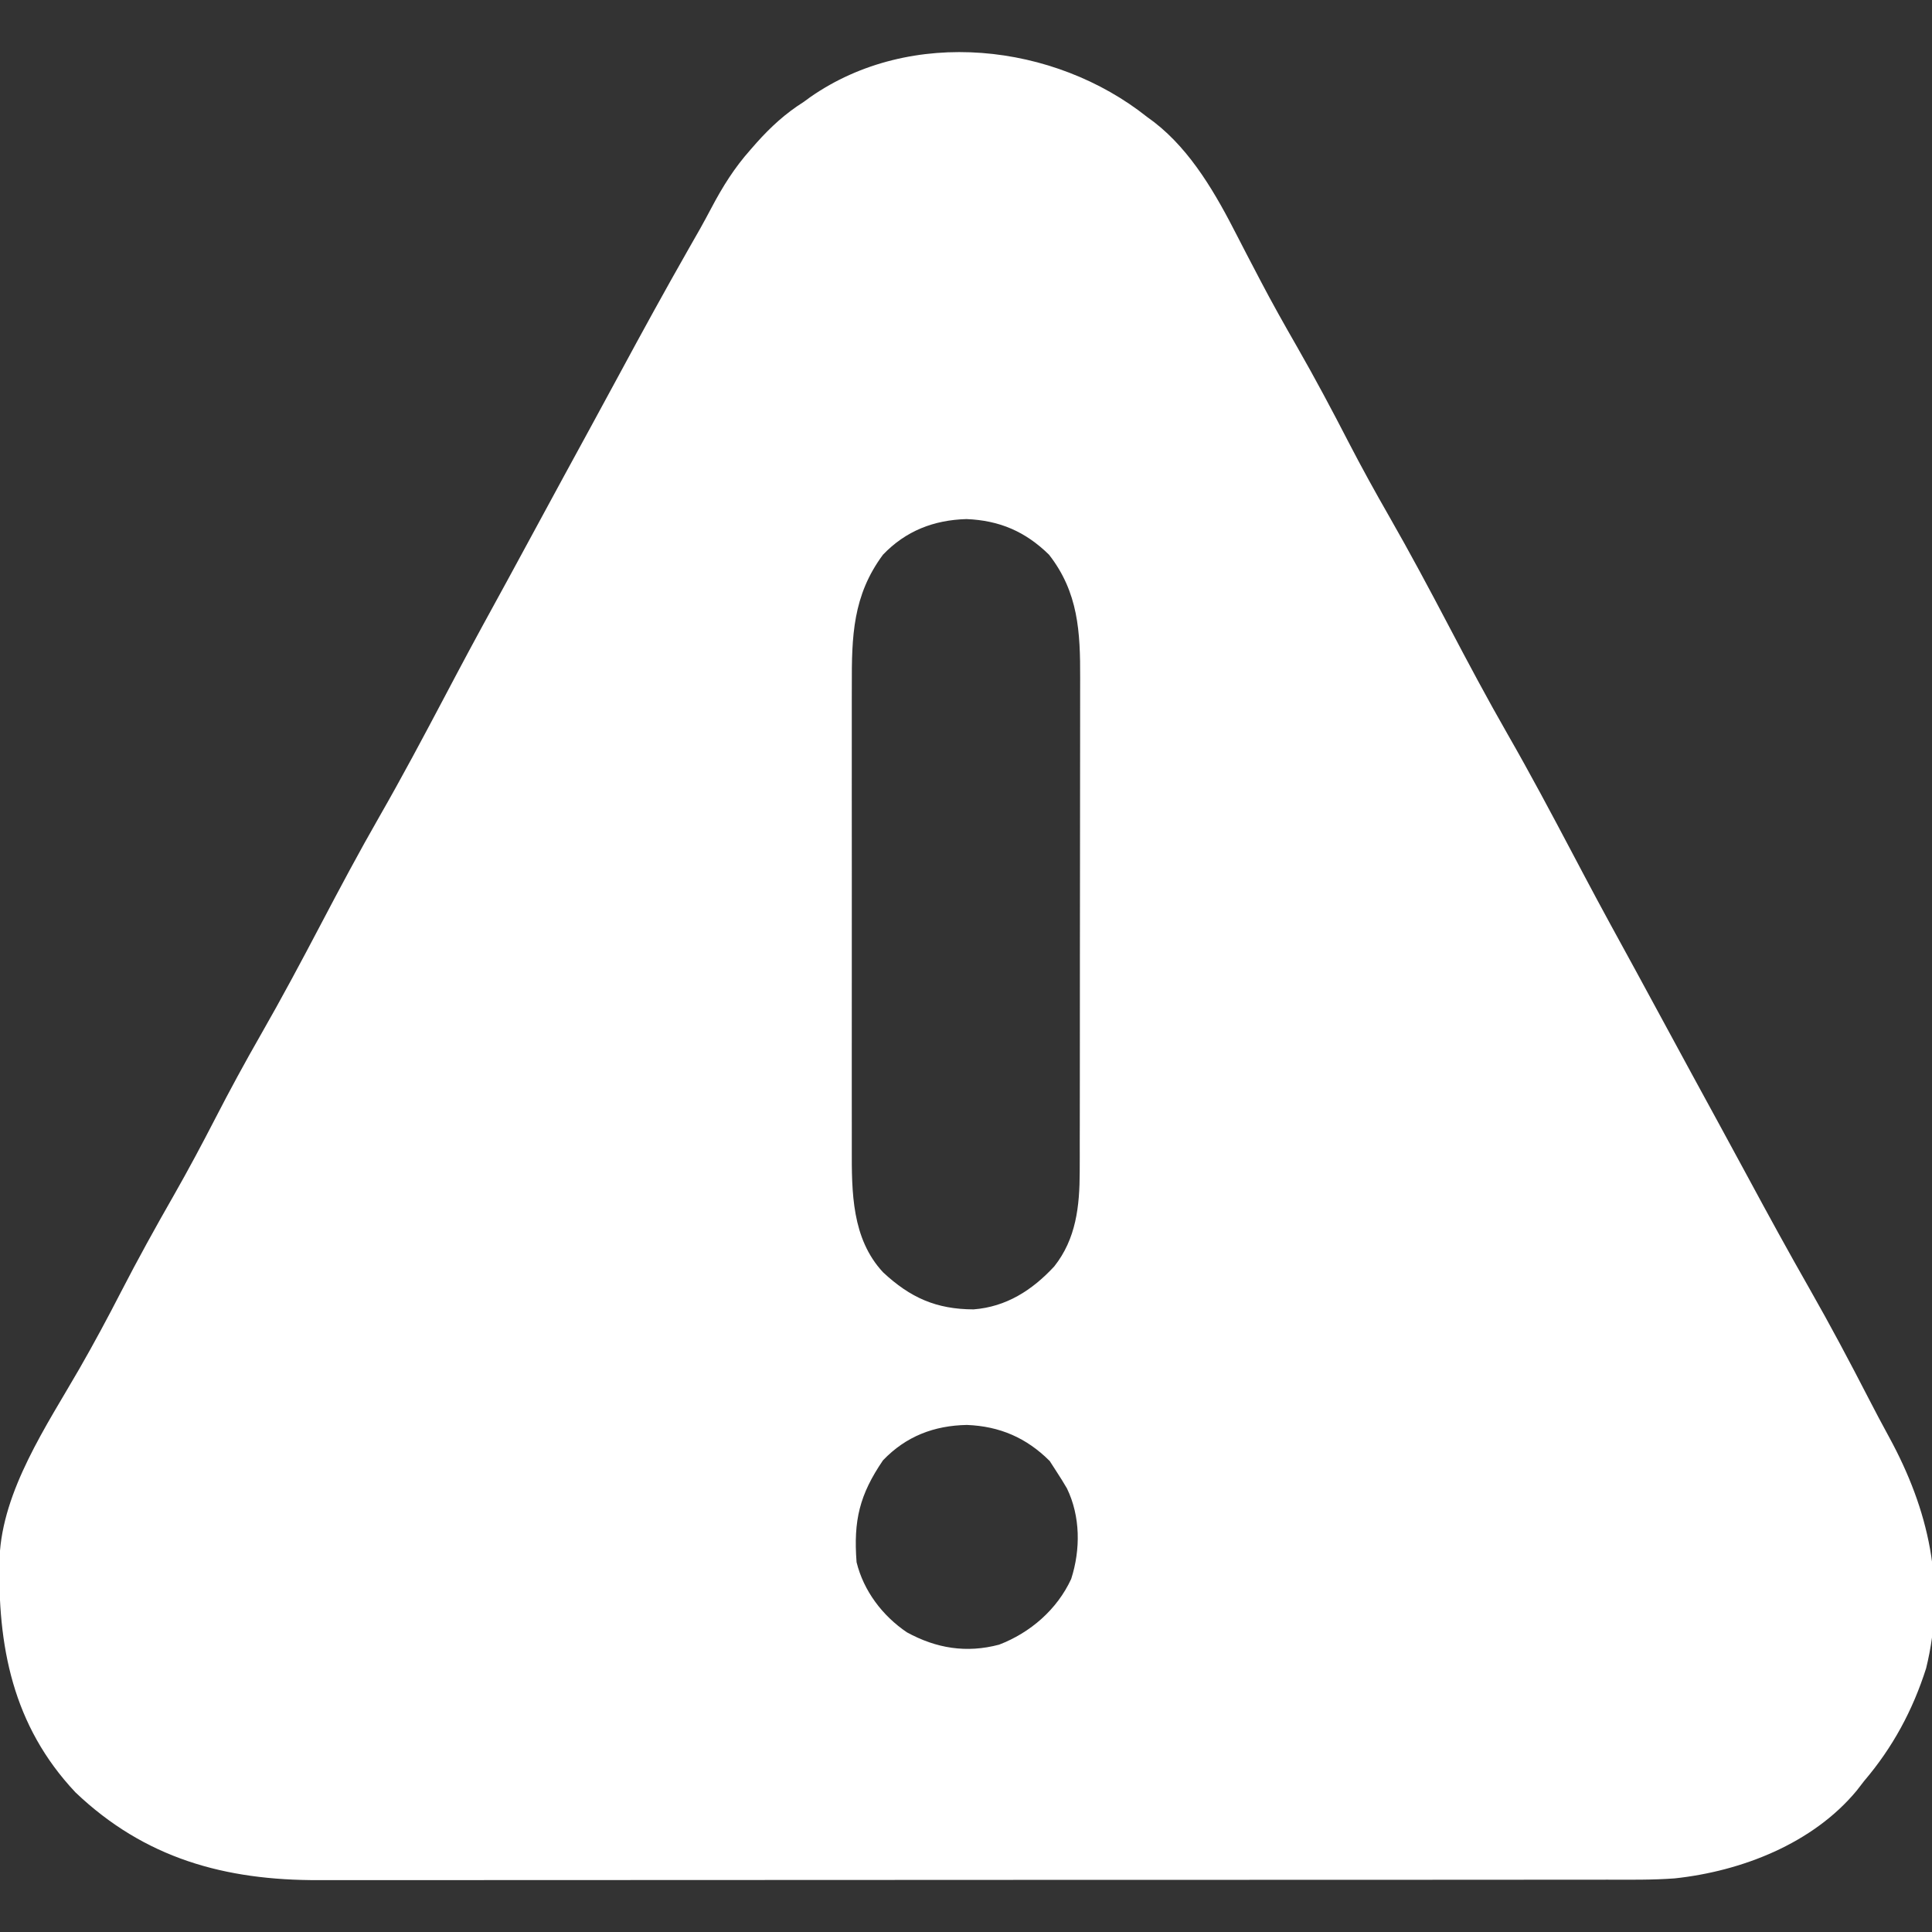 <?xml version="1.0" encoding="UTF-8"?>
<svg version="1.1" xmlns="http://www.w3.org/2000/svg" width="512" height="512">
<rect width="100%" height="100%" fill="#333333" stroke="none"/>
<path d="M0 0 C0.624 0.459 1.248 0.918 1.891 1.391 C11.733 9.026 18.28 20.571 23.849 31.486 C25.531 34.784 27.255 38.06 28.973 41.34 C29.485 42.323 29.485 42.323 30.008 43.326 C33.118 49.276 36.407 55.115 39.75 60.938 C44.548 69.321 49.071 77.815 53.495 86.401 C56.891 92.961 60.451 99.404 64.125 105.812 C69.635 115.431 74.844 125.189 80 135 C85.057 144.62 90.155 154.196 95.562 163.625 C101.533 174.037 107.157 184.619 112.765 195.229 C113.485 196.592 114.205 197.954 114.926 199.316 C115.452 200.313 115.452 200.313 115.99 201.329 C120.423 209.703 124.979 218.008 129.533 226.316 C132.204 231.203 134.851 236.102 137.5 241 C142.143 249.581 146.804 258.152 151.483 266.713 C154.062 271.436 156.631 276.165 159.184 280.902 C164.544 290.848 169.964 300.748 175.562 310.562 C181.012 320.126 186.164 329.821 191.203 339.605 C192.966 343.027 194.762 346.425 196.609 349.801 C207.117 369.034 211.823 389.307 206.438 411.125 C202.894 422.254 197.591 432.1 190 441 C189.361 441.828 188.721 442.655 188.062 443.508 C176.416 457.58 157.508 464.901 139.798 466.793 C133.863 467.232 127.912 467.141 121.965 467.134 C120.441 467.136 118.917 467.138 117.393 467.141 C113.222 467.147 109.051 467.147 104.88 467.145 C100.374 467.145 95.869 467.151 91.364 467.155 C82.543 467.164 73.723 467.166 64.902 467.167 C57.729 467.168 50.557 467.17 43.384 467.173 C23.033 467.182 2.682 467.186 -17.668 467.185 C-19.313 467.185 -19.313 467.185 -20.991 467.185 C-22.089 467.185 -23.186 467.185 -24.318 467.185 C-42.103 467.185 -59.889 467.194 -77.675 467.208 C-95.952 467.223 -114.229 467.23 -132.507 467.229 C-142.762 467.229 -153.017 467.231 -163.272 467.242 C-172.005 467.251 -180.737 467.253 -189.469 467.247 C-193.921 467.243 -198.372 467.243 -202.823 467.252 C-206.906 467.26 -210.989 467.258 -215.072 467.25 C-216.541 467.248 -218.01 467.25 -219.479 467.255 C-244.439 467.344 -265.661 461.473 -284 444 C-300.64 426.332 -304.721 405.2 -304.114 381.751 C-303.376 363.987 -291.597 346.746 -282.959 331.729 C-279.135 325.068 -275.512 318.33 -272 311.5 C-267.494 302.748 -262.743 294.169 -257.855 285.625 C-254.08 278.993 -250.494 272.284 -247 265.5 C-243.118 257.964 -239.091 250.542 -234.875 243.188 C-229.365 233.569 -224.156 223.811 -219 214 C-213.943 204.38 -208.845 194.804 -203.438 185.375 C-197.467 174.963 -191.843 164.381 -186.235 153.771 C-185.515 152.408 -184.795 151.046 -184.074 149.684 C-183.723 149.02 -183.372 148.355 -183.01 147.671 C-178.577 139.297 -174.021 130.992 -169.467 122.684 C-166.796 117.797 -164.149 112.898 -161.5 108 C-156.857 99.419 -152.196 90.848 -147.517 82.287 C-144.938 77.564 -142.369 72.835 -139.816 68.098 C-133.821 56.973 -127.743 45.905 -121.489 34.924 C-120.988 34.045 -120.488 33.167 -119.973 32.262 C-119.481 31.399 -118.988 30.537 -118.481 29.649 C-117.463 27.827 -116.469 25.992 -115.495 24.146 C-112.505 18.476 -109.388 13.478 -105.125 8.688 C-104.603 8.091 -104.082 7.495 -103.544 6.881 C-99.74 2.624 -95.844 -0.947 -91 -4 C-90.438 -4.411 -89.876 -4.822 -89.297 -5.246 C-62.547 -23.913 -24.615 -19.598 0 0 Z M-70 116 C-78.028 126.826 -78.3 137.632 -78.259 150.746 C-78.262 152.209 -78.265 153.672 -78.269 155.135 C-78.278 159.082 -78.275 163.028 -78.269 166.974 C-78.264 171.12 -78.268 175.266 -78.271 179.412 C-78.275 186.372 -78.27 193.332 -78.261 200.292 C-78.25 208.318 -78.253 216.345 -78.264 224.371 C-78.273 231.284 -78.275 238.198 -78.27 245.111 C-78.266 249.23 -78.266 253.35 -78.273 257.469 C-78.278 261.343 -78.274 265.217 -78.263 269.092 C-78.26 270.506 -78.261 271.921 -78.265 273.336 C-78.298 284.897 -78.295 297.229 -69.984 306.168 C-62.778 312.897 -55.88 315.97 -46 316 C-37.323 315.329 -30.464 310.925 -24.625 304.625 C-18.814 297.317 -17.88 288.646 -17.866 279.531 C-17.862 278.274 -17.858 277.016 -17.853 275.721 C-17.854 274.345 -17.854 272.97 -17.855 271.594 C-17.852 270.132 -17.848 268.669 -17.845 267.207 C-17.836 263.248 -17.833 259.289 -17.833 255.33 C-17.832 252.853 -17.83 250.375 -17.827 247.898 C-17.818 239.243 -17.814 230.589 -17.815 221.934 C-17.815 213.886 -17.805 205.837 -17.789 197.789 C-17.776 190.863 -17.771 183.937 -17.771 177.011 C-17.771 172.882 -17.769 168.752 -17.758 164.623 C-17.748 160.736 -17.748 156.85 -17.755 152.963 C-17.757 151.544 -17.754 150.124 -17.748 148.704 C-17.699 136.435 -18.228 125.956 -26 116 C-32.272 109.845 -39.149 106.908 -47.875 106.562 C-56.525 106.803 -63.964 109.689 -70 116 Z M-70 356 C-76.212 365.12 -77.846 371.925 -77 383 C-75.128 390.621 -70.135 397.199 -63.676 401.574 C-55.871 405.851 -47.887 407.147 -39.227 404.852 C-30.951 401.687 -23.85 395.525 -20.125 387.438 C-17.612 379.641 -17.671 370.827 -21.25 363.438 C-22.13 361.937 -23.043 360.453 -24 359 C-24.598 358.072 -25.196 357.144 -25.812 356.188 C-31.979 350.021 -39.078 346.968 -47.75 346.625 C-56.473 346.787 -63.909 349.632 -70 356 Z " fill="#fff" transform="translate(304,31)"/>
</svg>
